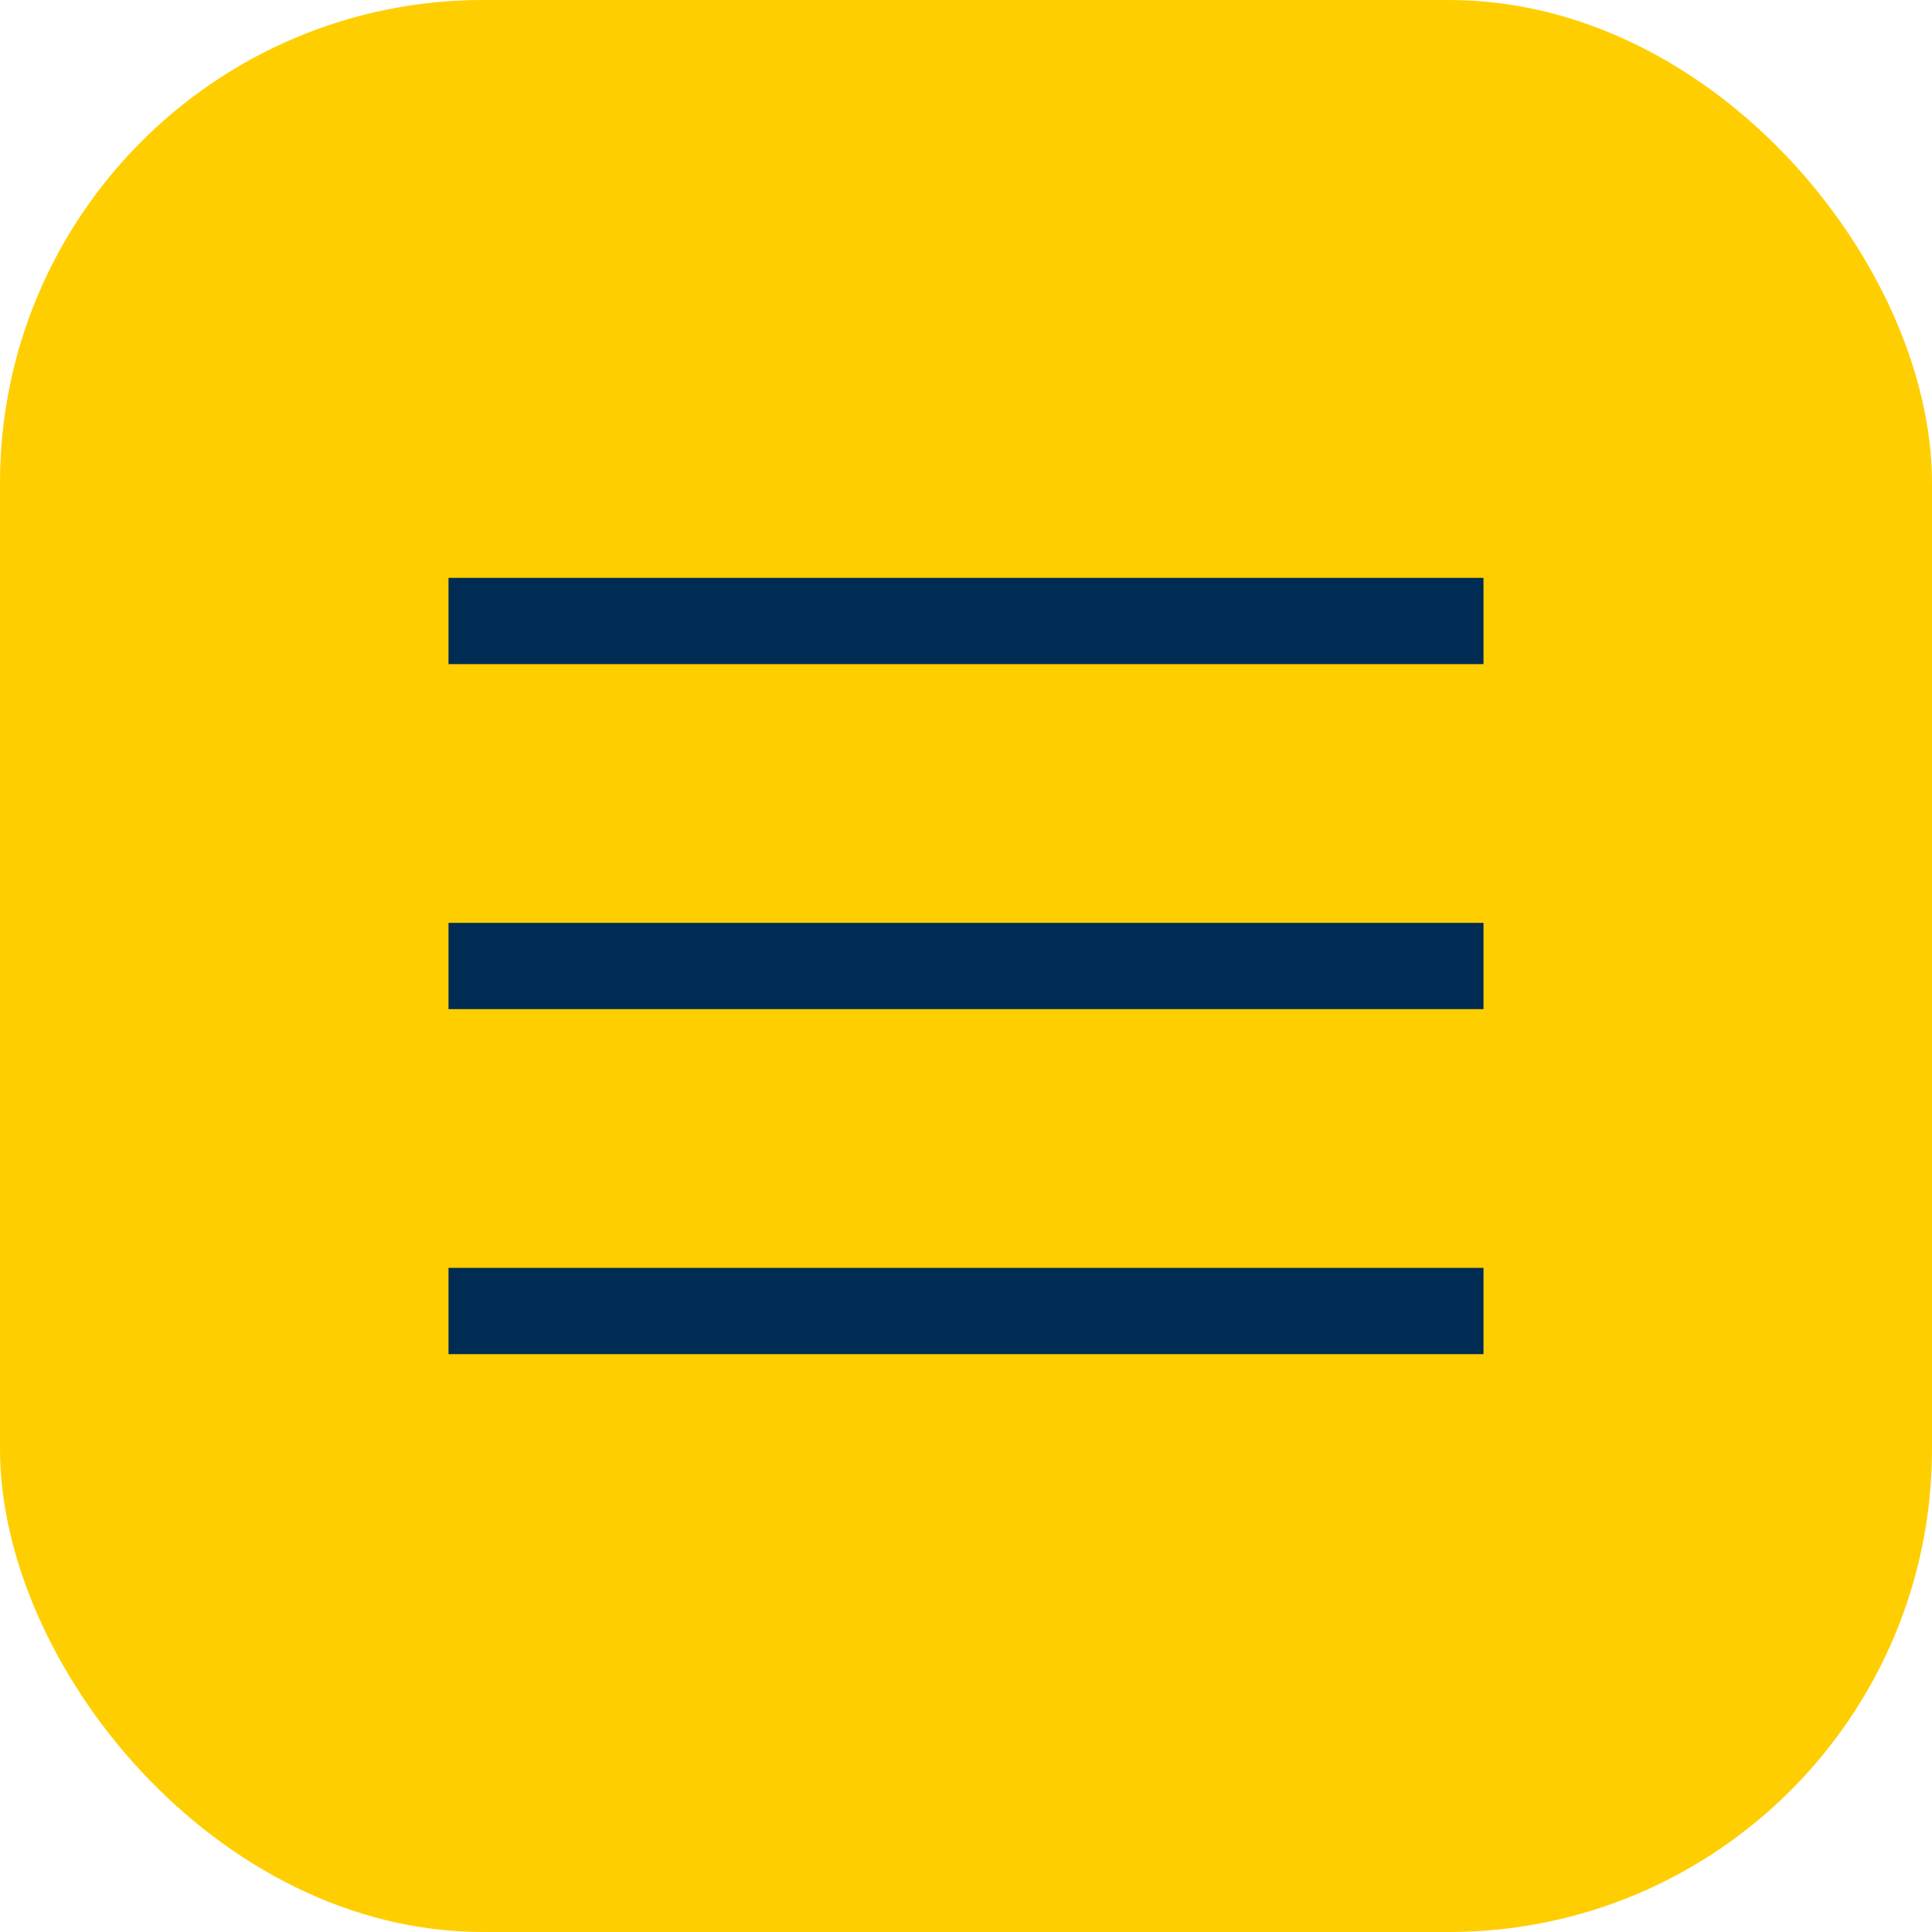<svg width="40" height="40" viewBox="0 0 40 40" fill="none" xmlns="http://www.w3.org/2000/svg">
<rect width="40" height="40" rx="10" fill="#FFCE00"/>
<path d="M9.286 11.964V13.75H30.714V11.964H9.286ZM9.286 19.107V20.893H30.714V19.107H9.286ZM9.286 26.25V28.036H30.714V26.25H9.286Z" fill="#002B52"/>
</svg>
